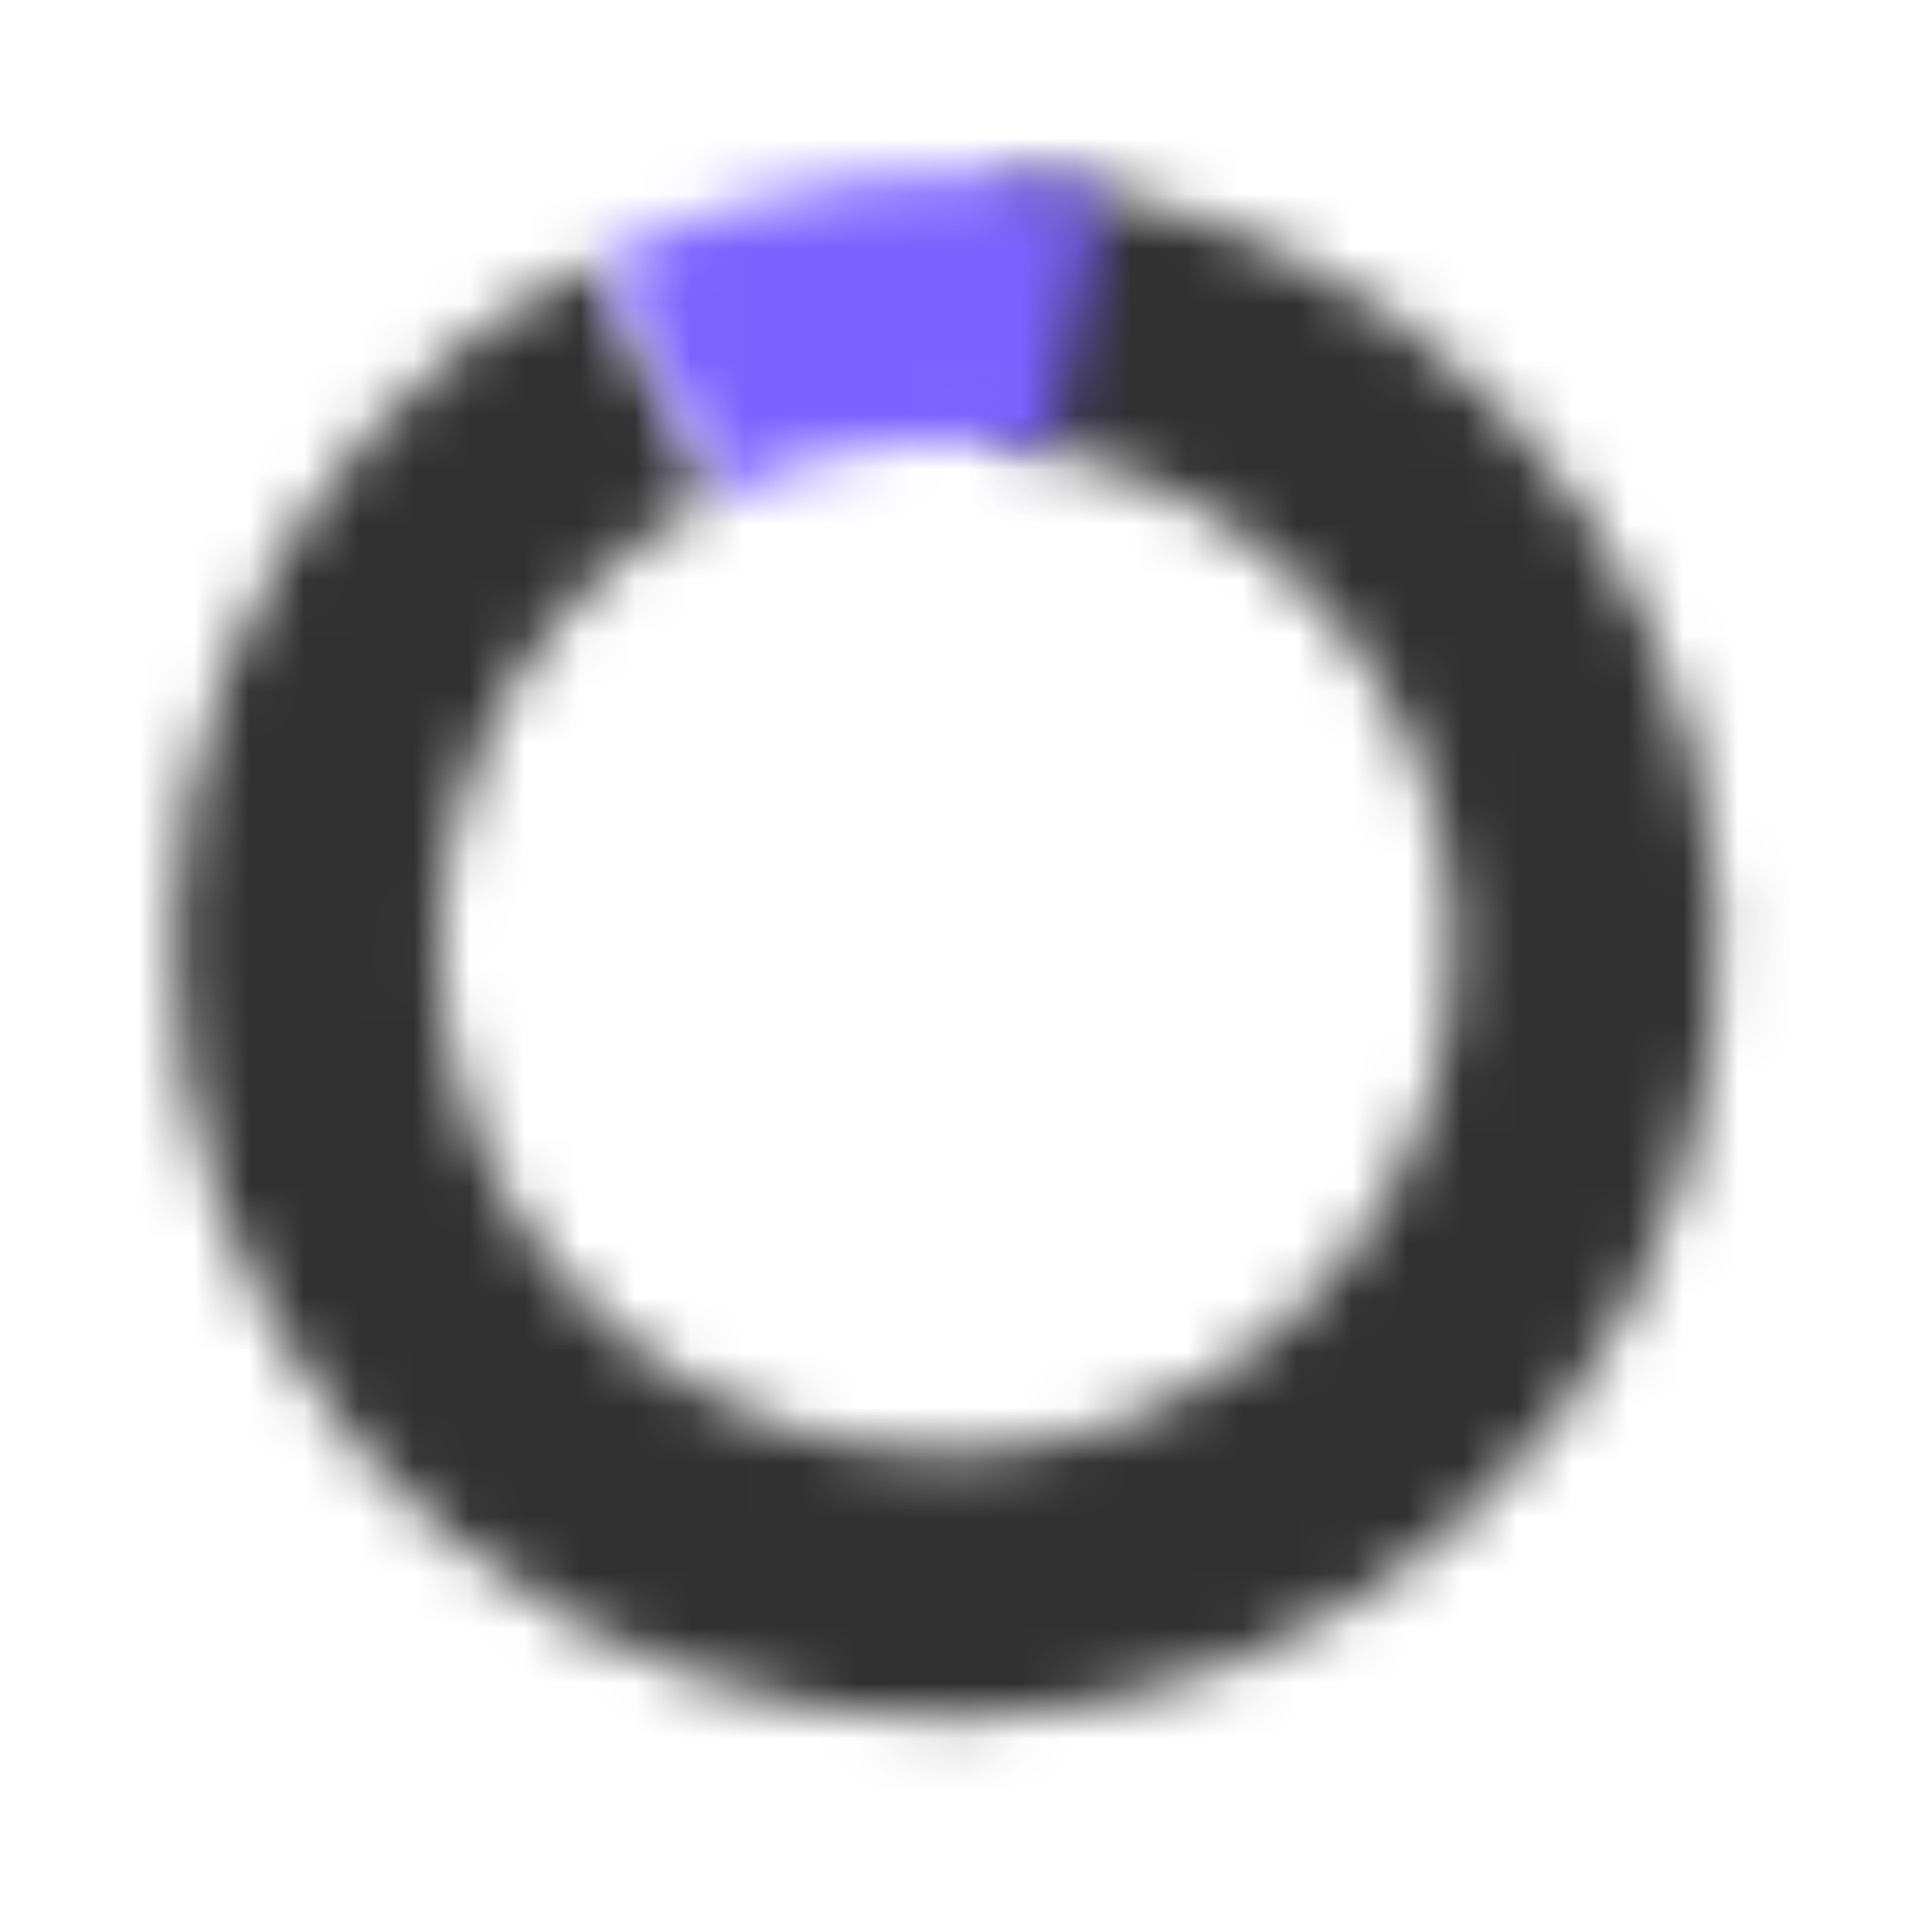 <svg width="35" height="35" viewBox="0 0 35 35" fill="none" xmlns="http://www.w3.org/2000/svg">
<mask id="path-1-inside-1_409_107" fill="white">
<path d="M18.25 3.19C21.615 3.456 24.77 4.929 27.135 7.338C29.5 9.747 30.915 12.929 31.12 16.298C31.324 19.667 30.305 22.997 28.249 25.674C26.192 28.351 23.238 30.195 19.93 30.867C16.622 31.538 13.183 30.992 10.246 29.328C7.308 27.664 5.071 24.996 3.946 21.813C2.821 18.631 2.884 15.149 4.122 12.009C5.361 8.869 7.693 6.282 10.688 4.725L12.906 8.991C10.94 10.014 9.409 11.712 8.596 13.773C7.782 15.835 7.741 18.121 8.48 20.21C9.219 22.3 10.687 24.052 12.616 25.144C14.544 26.236 16.802 26.595 18.974 26.154C21.146 25.713 23.085 24.503 24.435 22.745C25.785 20.988 26.454 18.802 26.32 16.59C26.186 14.377 25.257 12.288 23.704 10.707C22.151 9.126 20.08 8.159 17.87 7.984L18.25 3.19Z"/>
</mask>
<path d="M18.25 3.19C21.615 3.456 24.77 4.929 27.135 7.338C29.5 9.747 30.915 12.929 31.12 16.298C31.324 19.667 30.305 22.997 28.249 25.674C26.192 28.351 23.238 30.195 19.93 30.867C16.622 31.538 13.183 30.992 10.246 29.328C7.308 27.664 5.071 24.996 3.946 21.813C2.821 18.631 2.884 15.149 4.122 12.009C5.361 8.869 7.693 6.282 10.688 4.725L12.906 8.991C10.94 10.014 9.409 11.712 8.596 13.773C7.782 15.835 7.741 18.121 8.48 20.21C9.219 22.3 10.687 24.052 12.616 25.144C14.544 26.236 16.802 26.595 18.974 26.154C21.146 25.713 23.085 24.503 24.435 22.745C25.785 20.988 26.454 18.802 26.32 16.59C26.186 14.377 25.257 12.288 23.704 10.707C22.151 9.126 20.08 8.159 17.87 7.984L18.25 3.19Z" stroke="#313131" stroke-width="8" mask="url(#path-1-inside-1_409_107)"/>
<mask id="path-2-inside-2_409_107" fill="white">
<path d="M10.937 4.672C13.719 3.255 16.895 2.808 19.96 3.403L19.044 8.124C17.031 7.733 14.946 8.026 13.12 8.957L10.937 4.672Z"/>
</mask>
<path d="M10.937 4.672C13.719 3.255 16.895 2.808 19.96 3.403L19.044 8.124C17.031 7.733 14.946 8.026 13.12 8.957L10.937 4.672Z" stroke="#7B61FF" stroke-width="8" mask="url(#path-2-inside-2_409_107)"/>
</svg>
